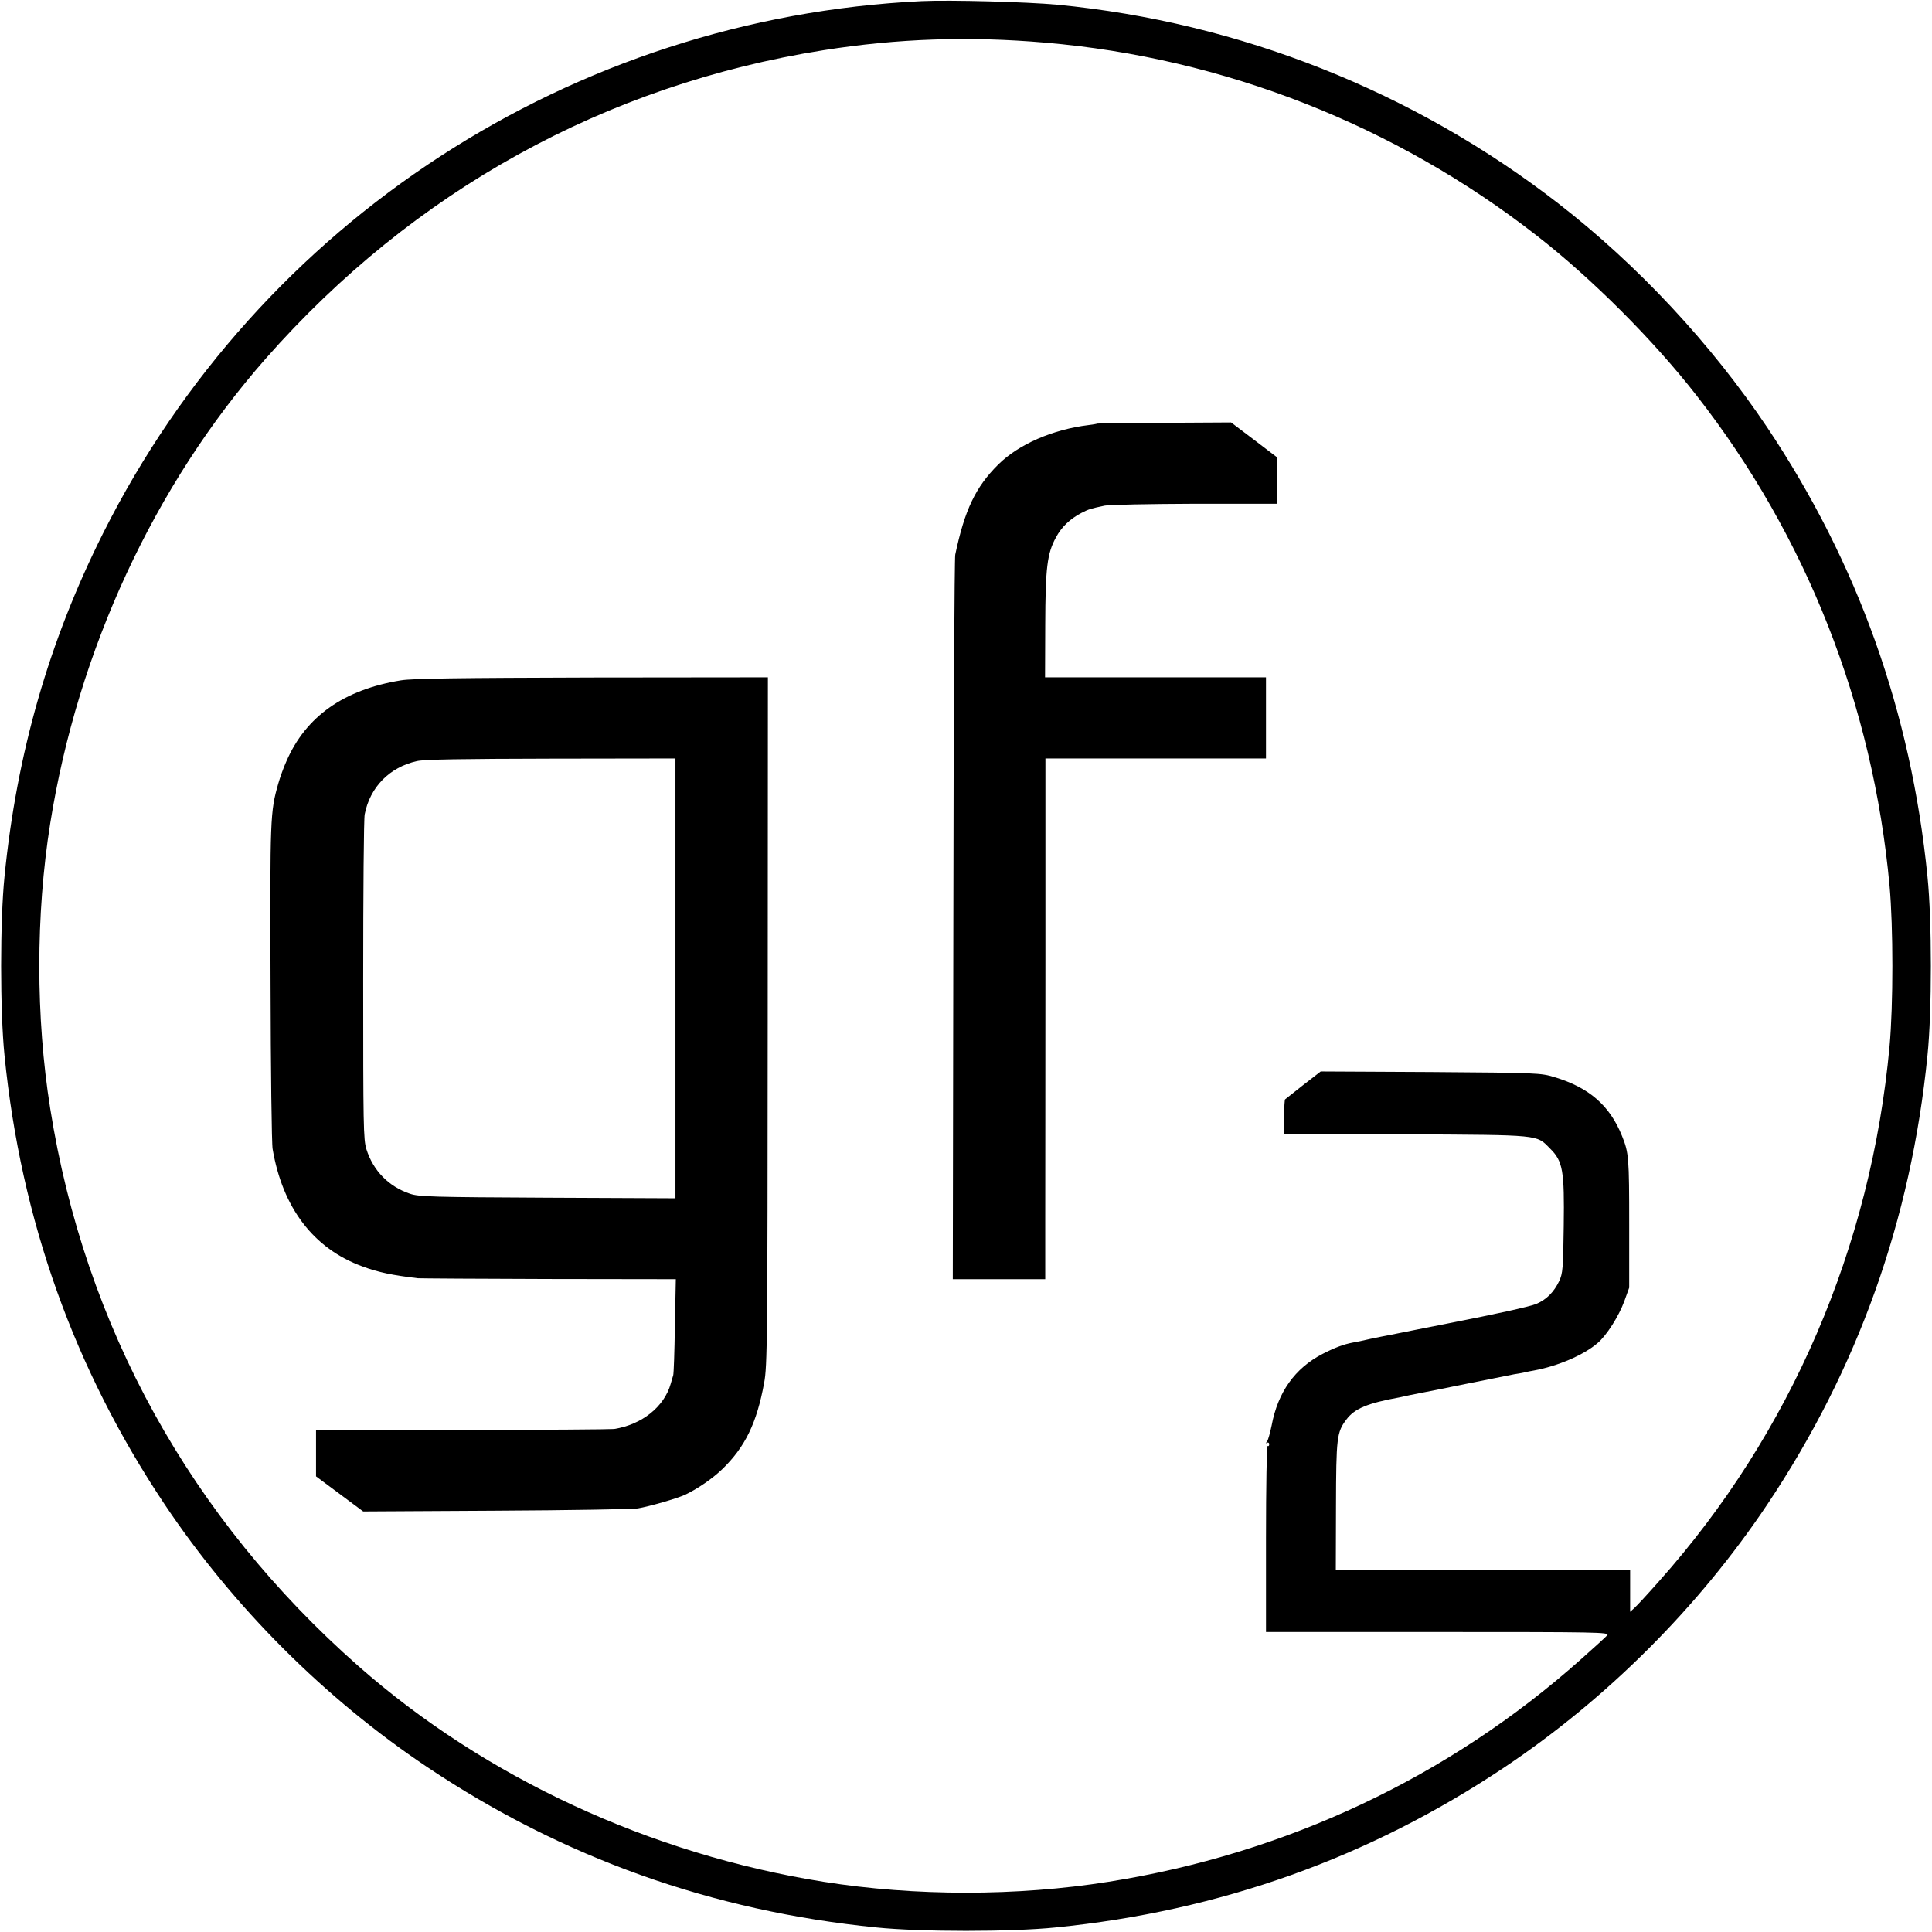 <?xml version="1.0" standalone="no"?>
<!DOCTYPE svg PUBLIC "-//W3C//DTD SVG 20010904//EN"
 "http://www.w3.org/TR/2001/REC-SVG-20010904/DTD/svg10.dtd">
<svg version="1.0" xmlns="http://www.w3.org/2000/svg"
 width="1024pt" height="1024pt" viewBox="0 0 1024 1024"
 preserveAspectRatio="xMidYMid meet">
<g transform="translate(0,1024) scale(0.1,-0.1)"
fill="#000000" stroke="none">
<path d="M4885 10234 c-1851 -89 -3507 -1165 -4338 -2819 -287 -572 -458
-1166 -523 -1820 -24 -233 -24 -717 0 -950 87 -871 369 -1661 849 -2379 364
-544 849 -1029 1393 -1393 718 -480 1508 -762 2379 -849 233 -24 717 -24 950
0 871 87 1661 369 2379 849 544 364 1029 849 1393 1393 480 718 762 1508 849
2379 24 233 24 717 0 950 -87 871 -369 1661 -849 2379 -296 442 -687 862
-1108 1188 -766 594 -1690 960 -2654 1053 -161 15 -570 26 -720 19z m655 -220
c944 -80 1854 -437 2604 -1022 291 -226 620 -555 848 -848 583 -746 935 -1642
1023 -2598 20 -221 20 -631 0 -852 -98 -1064 -524 -2052 -1221 -2834 -61 -69
-121 -134 -133 -144 l-21 -19 0 111 0 112 -780 0 -780 0 1 337 c1 363 4 392
55 459 43 58 112 87 284 118 14 3 36 8 50 11 14 3 36 7 50 10 14 2 126 25 250
50 124 25 239 48 255 51 17 2 41 7 55 10 14 3 36 8 50 10 126 23 264 82 337
145 48 40 113 143 142 222 l26 72 0 335 c0 354 -2 380 -38 469 -65 162 -175
257 -358 312 -72 22 -90 23 -657 27 l-582 3 -93 -72 c-50 -40 -94 -74 -96 -76
-2 -1 -5 -43 -5 -93 l-1 -89 645 -3 c720 -4 692 -1 765 -75 69 -68 77 -117 73
-413 -3 -224 -5 -249 -24 -290 -27 -57 -67 -98 -121 -121 -32 -14 -229 -57
-476 -105 -12 -2 -80 -16 -152 -30 -71 -14 -141 -28 -155 -31 -13 -2 -56 -11
-95 -19 -38 -9 -81 -18 -95 -20 -48 -9 -96 -27 -160 -60 -147 -76 -237 -203
-270 -379 -8 -38 -18 -76 -24 -84 -8 -11 -8 -13 0 -8 6 3 11 0 11 -8 0 -8 -4
-12 -9 -9 -4 3 -8 -218 -8 -490 l0 -496 911 0 c848 0 910 -1 898 -17 -8 -9
-70 -66 -139 -127 -701 -625 -1563 -1031 -2505 -1180 -484 -77 -1026 -77
-1510 0 -918 146 -1794 552 -2465 1143 -889 783 -1451 1799 -1634 2956 -77
484 -77 1026 0 1510 146 918 552 1794 1143 2465 783 889 1801 1451 2956 1634
392 62 769 75 1175 40z"/>
<path d="M5818 7995 c-2 -1 -23 -5 -48 -8 -189 -23 -370 -101 -479 -209 -120
-119 -178 -240 -228 -478 -4 -19 -9 -891 -10 -1937 l-3 -1903 245 0 245 0 0
308 c0 169 1 790 1 1380 l0 1072 584 0 585 0 0 215 0 215 -585 0 -586 0 1 277
c1 305 10 379 57 465 30 56 75 98 134 129 41 21 49 23 124 39 22 5 237 9 478
10 l437 0 0 123 0 122 -122 93 -123 93 -352 -2 c-194 -1 -353 -3 -355 -4z"/>
<path d="M2125 6634 c-302 -49 -504 -191 -607 -429 -15 -33 -34 -86 -43 -118
-43 -150 -44 -182 -41 -1057 1 -459 6 -855 11 -880 53 -313 218 -528 475 -622
86 -32 160 -47 295 -63 11 -1 323 -3 693 -4 l674 -1 -5 -247 c-2 -137 -6 -255
-9 -263 -3 -8 -8 -28 -13 -44 -34 -122 -153 -217 -300 -240 -16 -2 -379 -5
-805 -5 l-775 -1 0 -122 0 -123 125 -93 125 -93 705 4 c388 2 725 8 750 12 60
10 206 52 250 72 66 31 145 85 198 136 121 117 183 244 222 457 17 89 18 218
19 1918 l1 1822 -932 -1 c-711 -2 -952 -5 -1013 -15z m1455 -1579 l0 -1166
-677 3 c-613 3 -683 5 -730 21 -113 38 -195 122 -231 236 -16 51 -17 125 -17
896 0 462 3 858 8 879 28 144 132 250 277 282 40 9 237 12 713 13 l657 1 0
-1165z"/>
</g>
</svg>
